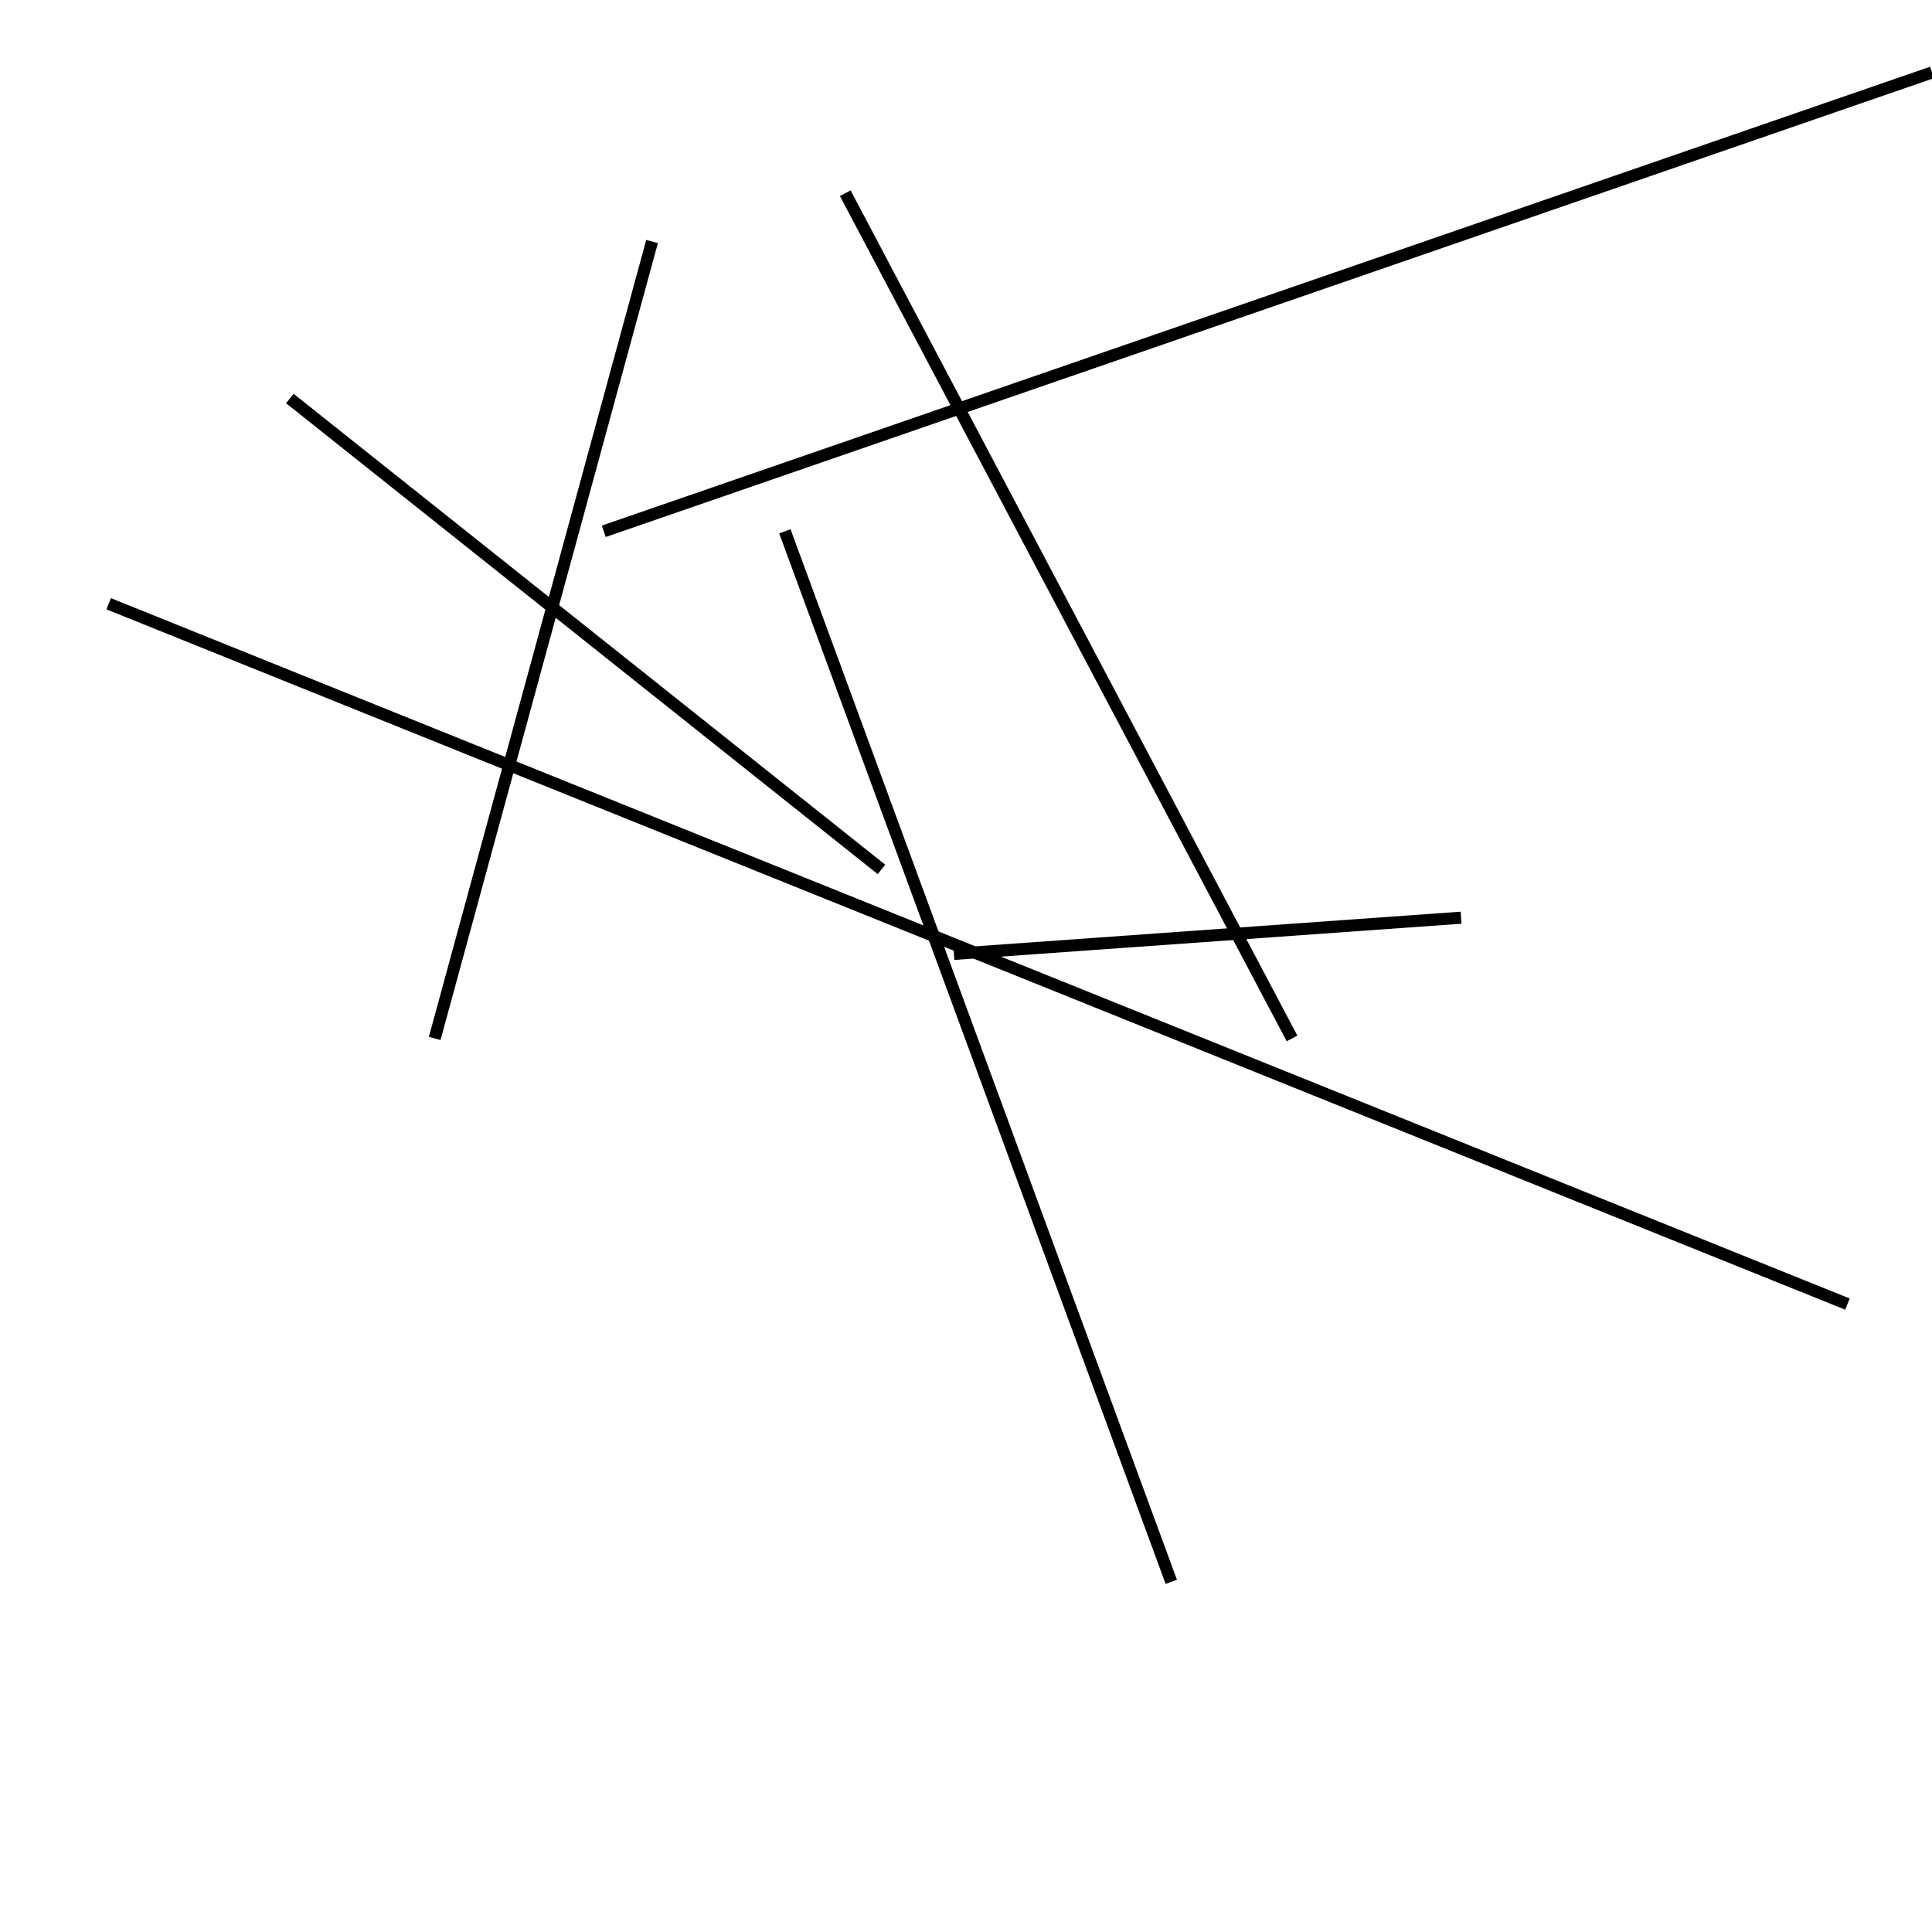 <?xml version="1.0" encoding="utf-8" ?>
<svg baseProfile="full" height="160" version="1.1" width="160" xmlns="http://www.w3.org/2000/svg" xmlns:ev="http://www.w3.org/2001/xml-events" xmlns:xlink="http://www.w3.org/1999/xlink"><defs /><line stroke="black" stroke-width="1" x1="24" x2="73" y1="33" y2="72" /><line stroke="black" stroke-width="1" x1="79" x2="121" y1="79" y2="76" /><line stroke="black" stroke-width="1" x1="36" x2="54" y1="86" y2="20" /><line stroke="black" stroke-width="1" x1="160" x2="50" y1="6" y2="44" /><line stroke="black" stroke-width="1" x1="9" x2="153" y1="50" y2="108" /><line stroke="black" stroke-width="1" x1="70" x2="107" y1="16" y2="86" /><line stroke="black" stroke-width="1" x1="97" x2="65" y1="131" y2="44" /></svg>